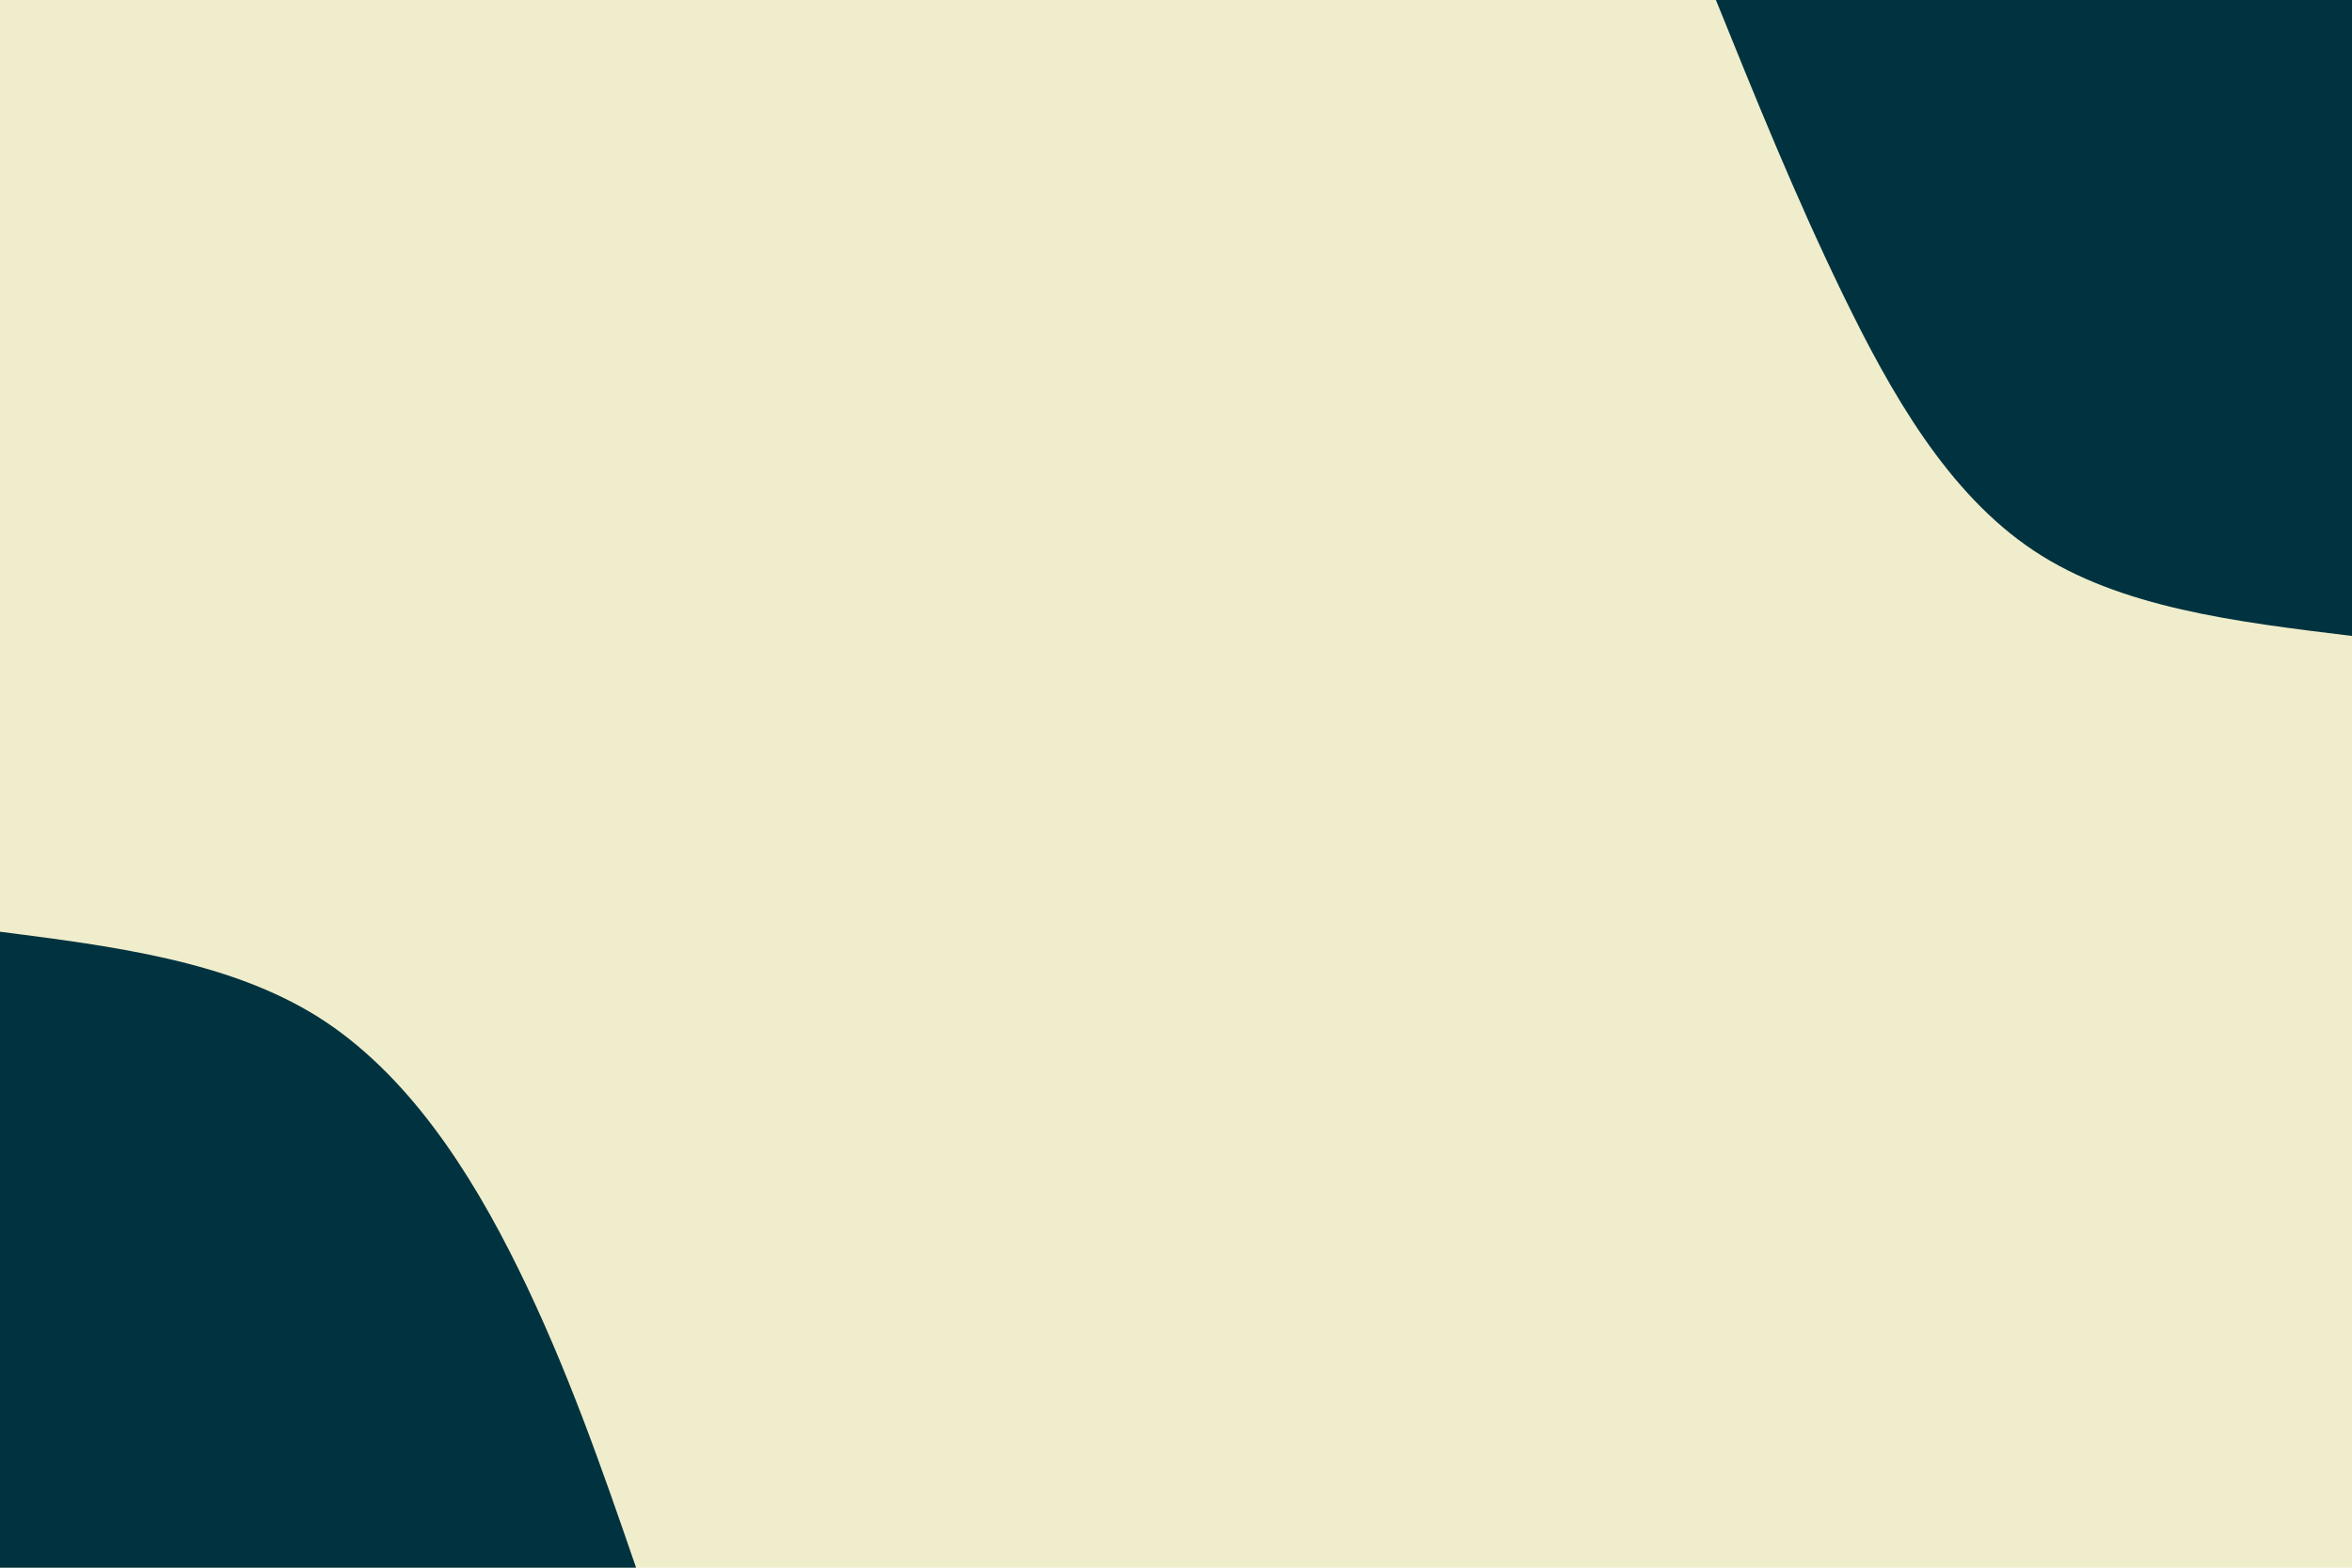 <svg id="visual" viewBox="0 0 900 600" width="900" height="600" xmlns="http://www.w3.org/2000/svg" xmlns:xlink="http://www.w3.org/1999/xlink" version="1.1"><rect x="0" y="0" width="900" height="600" fill="#f0edcc"></rect><defs><linearGradient id="grad1_0" x1="33.3%" y1="0%" x2="100%" y2="100%"><stop offset="20%" stop-color="#f0edcc" stop-opacity="1"></stop><stop offset="80%" stop-color="#f0edcc" stop-opacity="1"></stop></linearGradient></defs><defs><linearGradient id="grad2_0" x1="0%" y1="0%" x2="66.7%" y2="100%"><stop offset="20%" stop-color="#f0edcc" stop-opacity="1"></stop><stop offset="80%" stop-color="#f0edcc" stop-opacity="1"></stop></linearGradient></defs><g transform="translate(900, 0)"><path d="M0 243.4C-44.3 238 -88.7 232.7 -121.7 210.8C-154.7 188.9 -176.5 150.4 -194.9 112.5C-213.3 74.6 -228.3 37.3 -243.4 0L0 0Z" fill="#00333f"></path></g><g transform="translate(0, 600)"><path d="M0 -243.4C43.9 -237.8 87.7 -232.1 121.7 -210.8C155.6 -189.4 179.7 -152.3 198.3 -114.5C216.9 -76.7 230.2 -38.4 243.4 0L0 0Z" fill="#00333f"></path></g></svg>